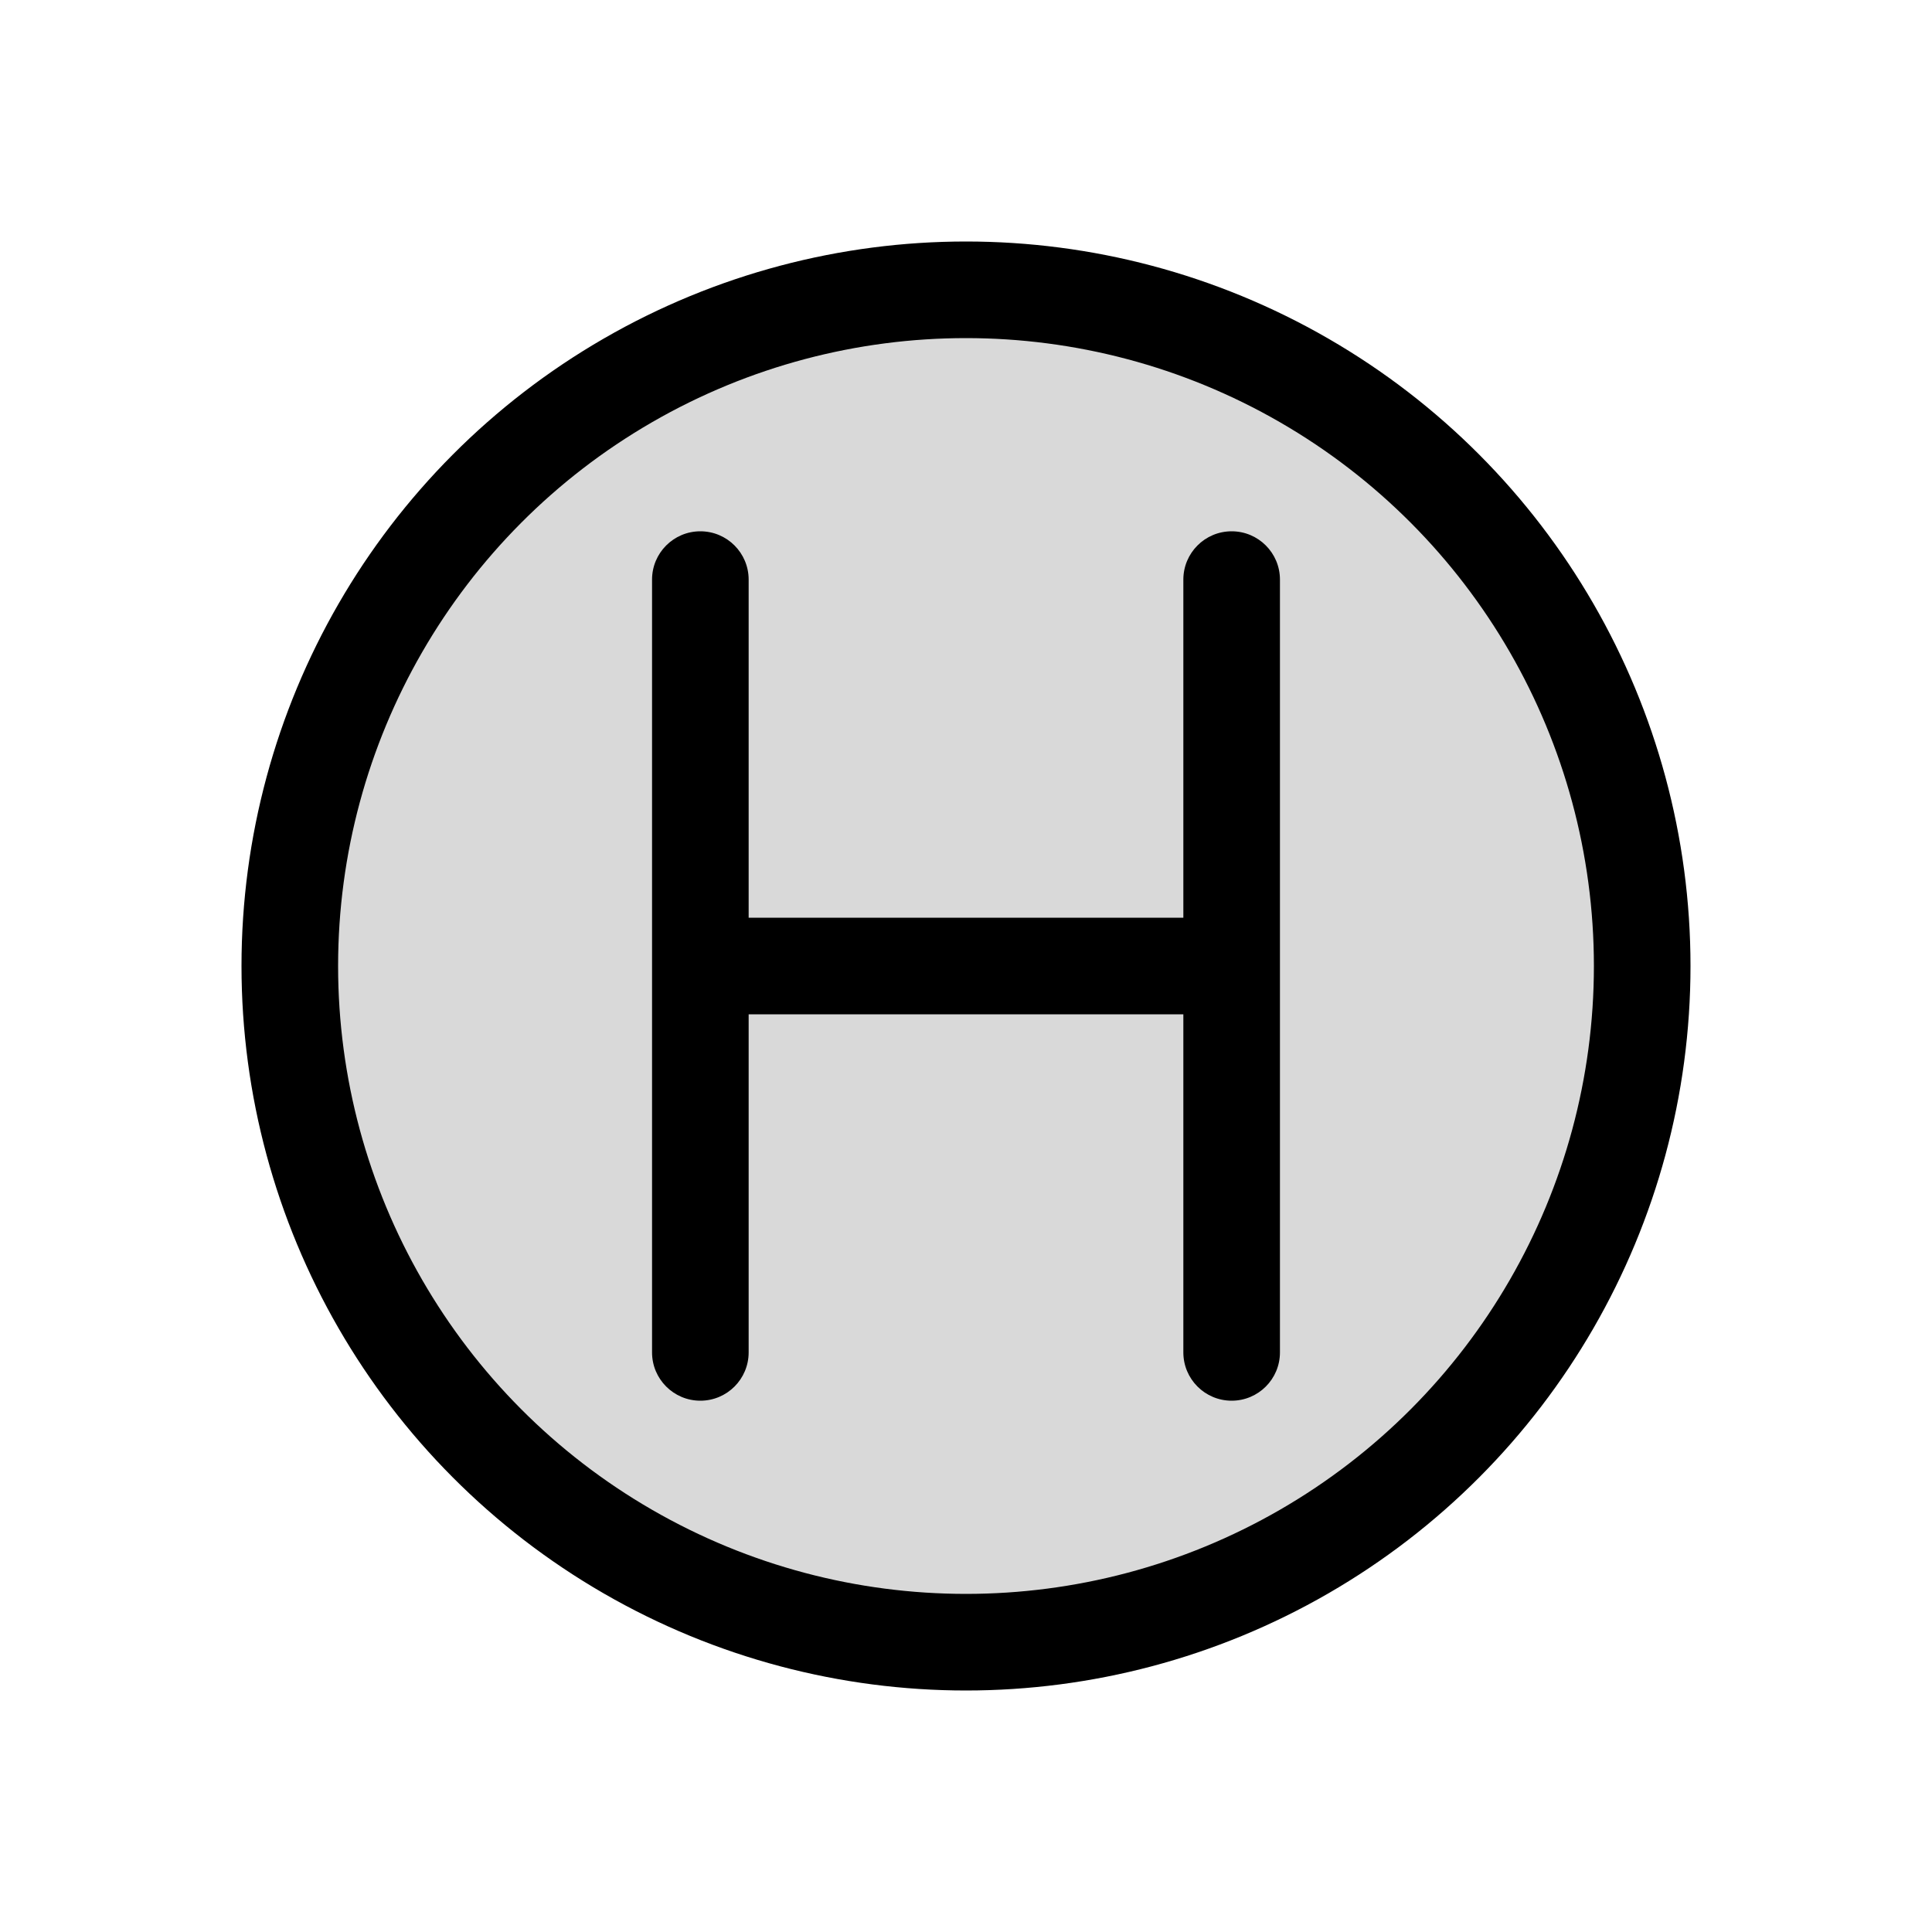 <svg viewBox="0 0 80 80" fill="none">
  <circle cx="40" cy="40" r="28" fill="currentColor" fill-opacity="0.15" stroke="currentColor" stroke-width="4" stroke-linecap="round" stroke-linejoin="round" />
  <path d="M49 56C49 57.105 49.895 58 51 58C52.105 58 53 57.105 53 56H49ZM53 24C53 22.895 52.105 22 51 22C49.895 22 49 22.895 49 24H53ZM27 56C27 57.105 27.895 58 29 58C30.105 58 31 57.105 31 56H27ZM31 24C31 22.895 30.105 22 29 22C27.895 22 27 22.895 27 24H31ZM29 38C27.895 38 27 38.895 27 40C27 41.105 27.895 42 29 42V38ZM51 42C52.105 42 53 41.105 53 40C53 38.895 52.105 38 51 38V42ZM53 56V24H49V56H53ZM31 56V24H27V56H31ZM29 42H51V38H29V42Z" fill="currentColor" />
</svg>